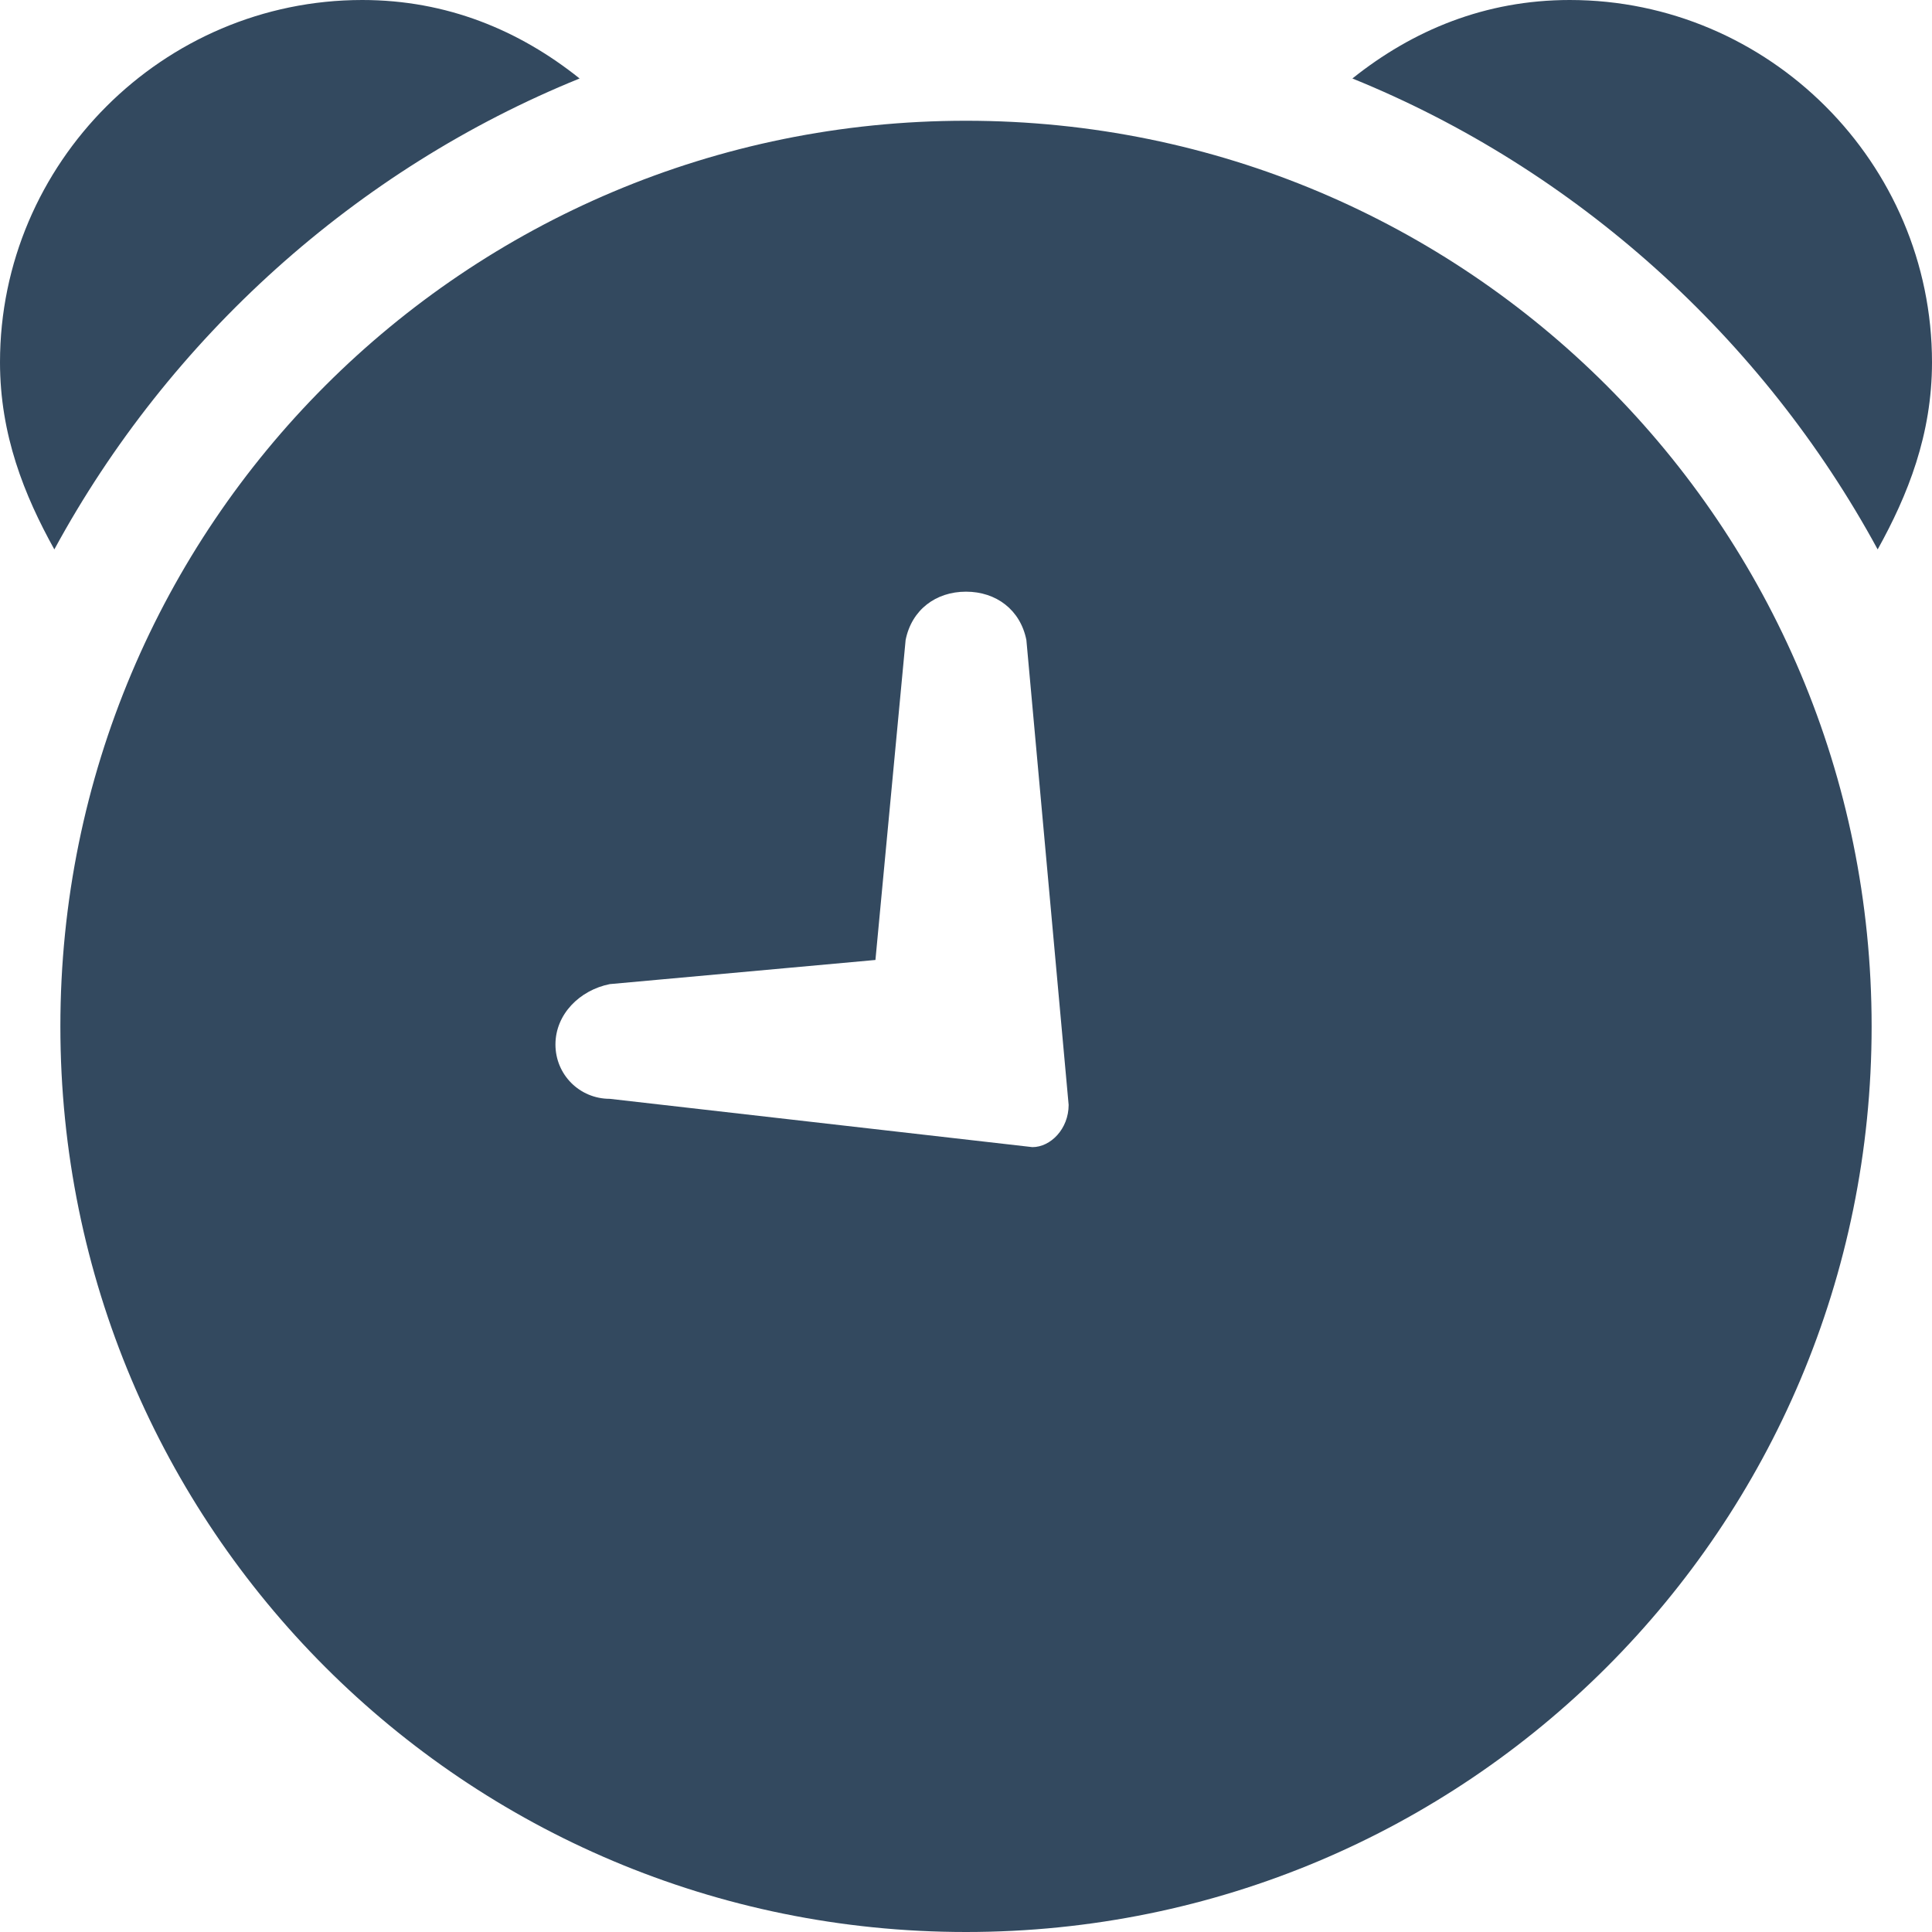 <svg xmlns="http://www.w3.org/2000/svg" width="160" height="160" viewBox="0 0 320 320" version="1"><title>Alarm</title><desc>Alarm</desc><g stroke="none" stroke-width="1" fill="none" fill-rule="evenodd"><g transform="translate(-624, -409)" fill="#33495f"><path d="M795 599L795 599 725 591C720 591 716 587 716 582 716 577 720 573 725 572L769 568 774 515C775 510 779 507 784 507 789 507 793 510 794 515L801 592C801 596 798 599 795 599M784 429C701 429 634 496 634 579 634 662 701 729 784 729 867 729 934 662 934 579 934 496 867 429 784 429M884 409C870 409 858 414 848 422 885 437 916 465 935 500 940 491 944 481 944 469 944 436 917 409 884 409M720 422C710 414 698 409 684 409 651 409 624 436 624 469 624 481 628 491 633 500 652 465 683 437 720 422"/></g></g></svg>